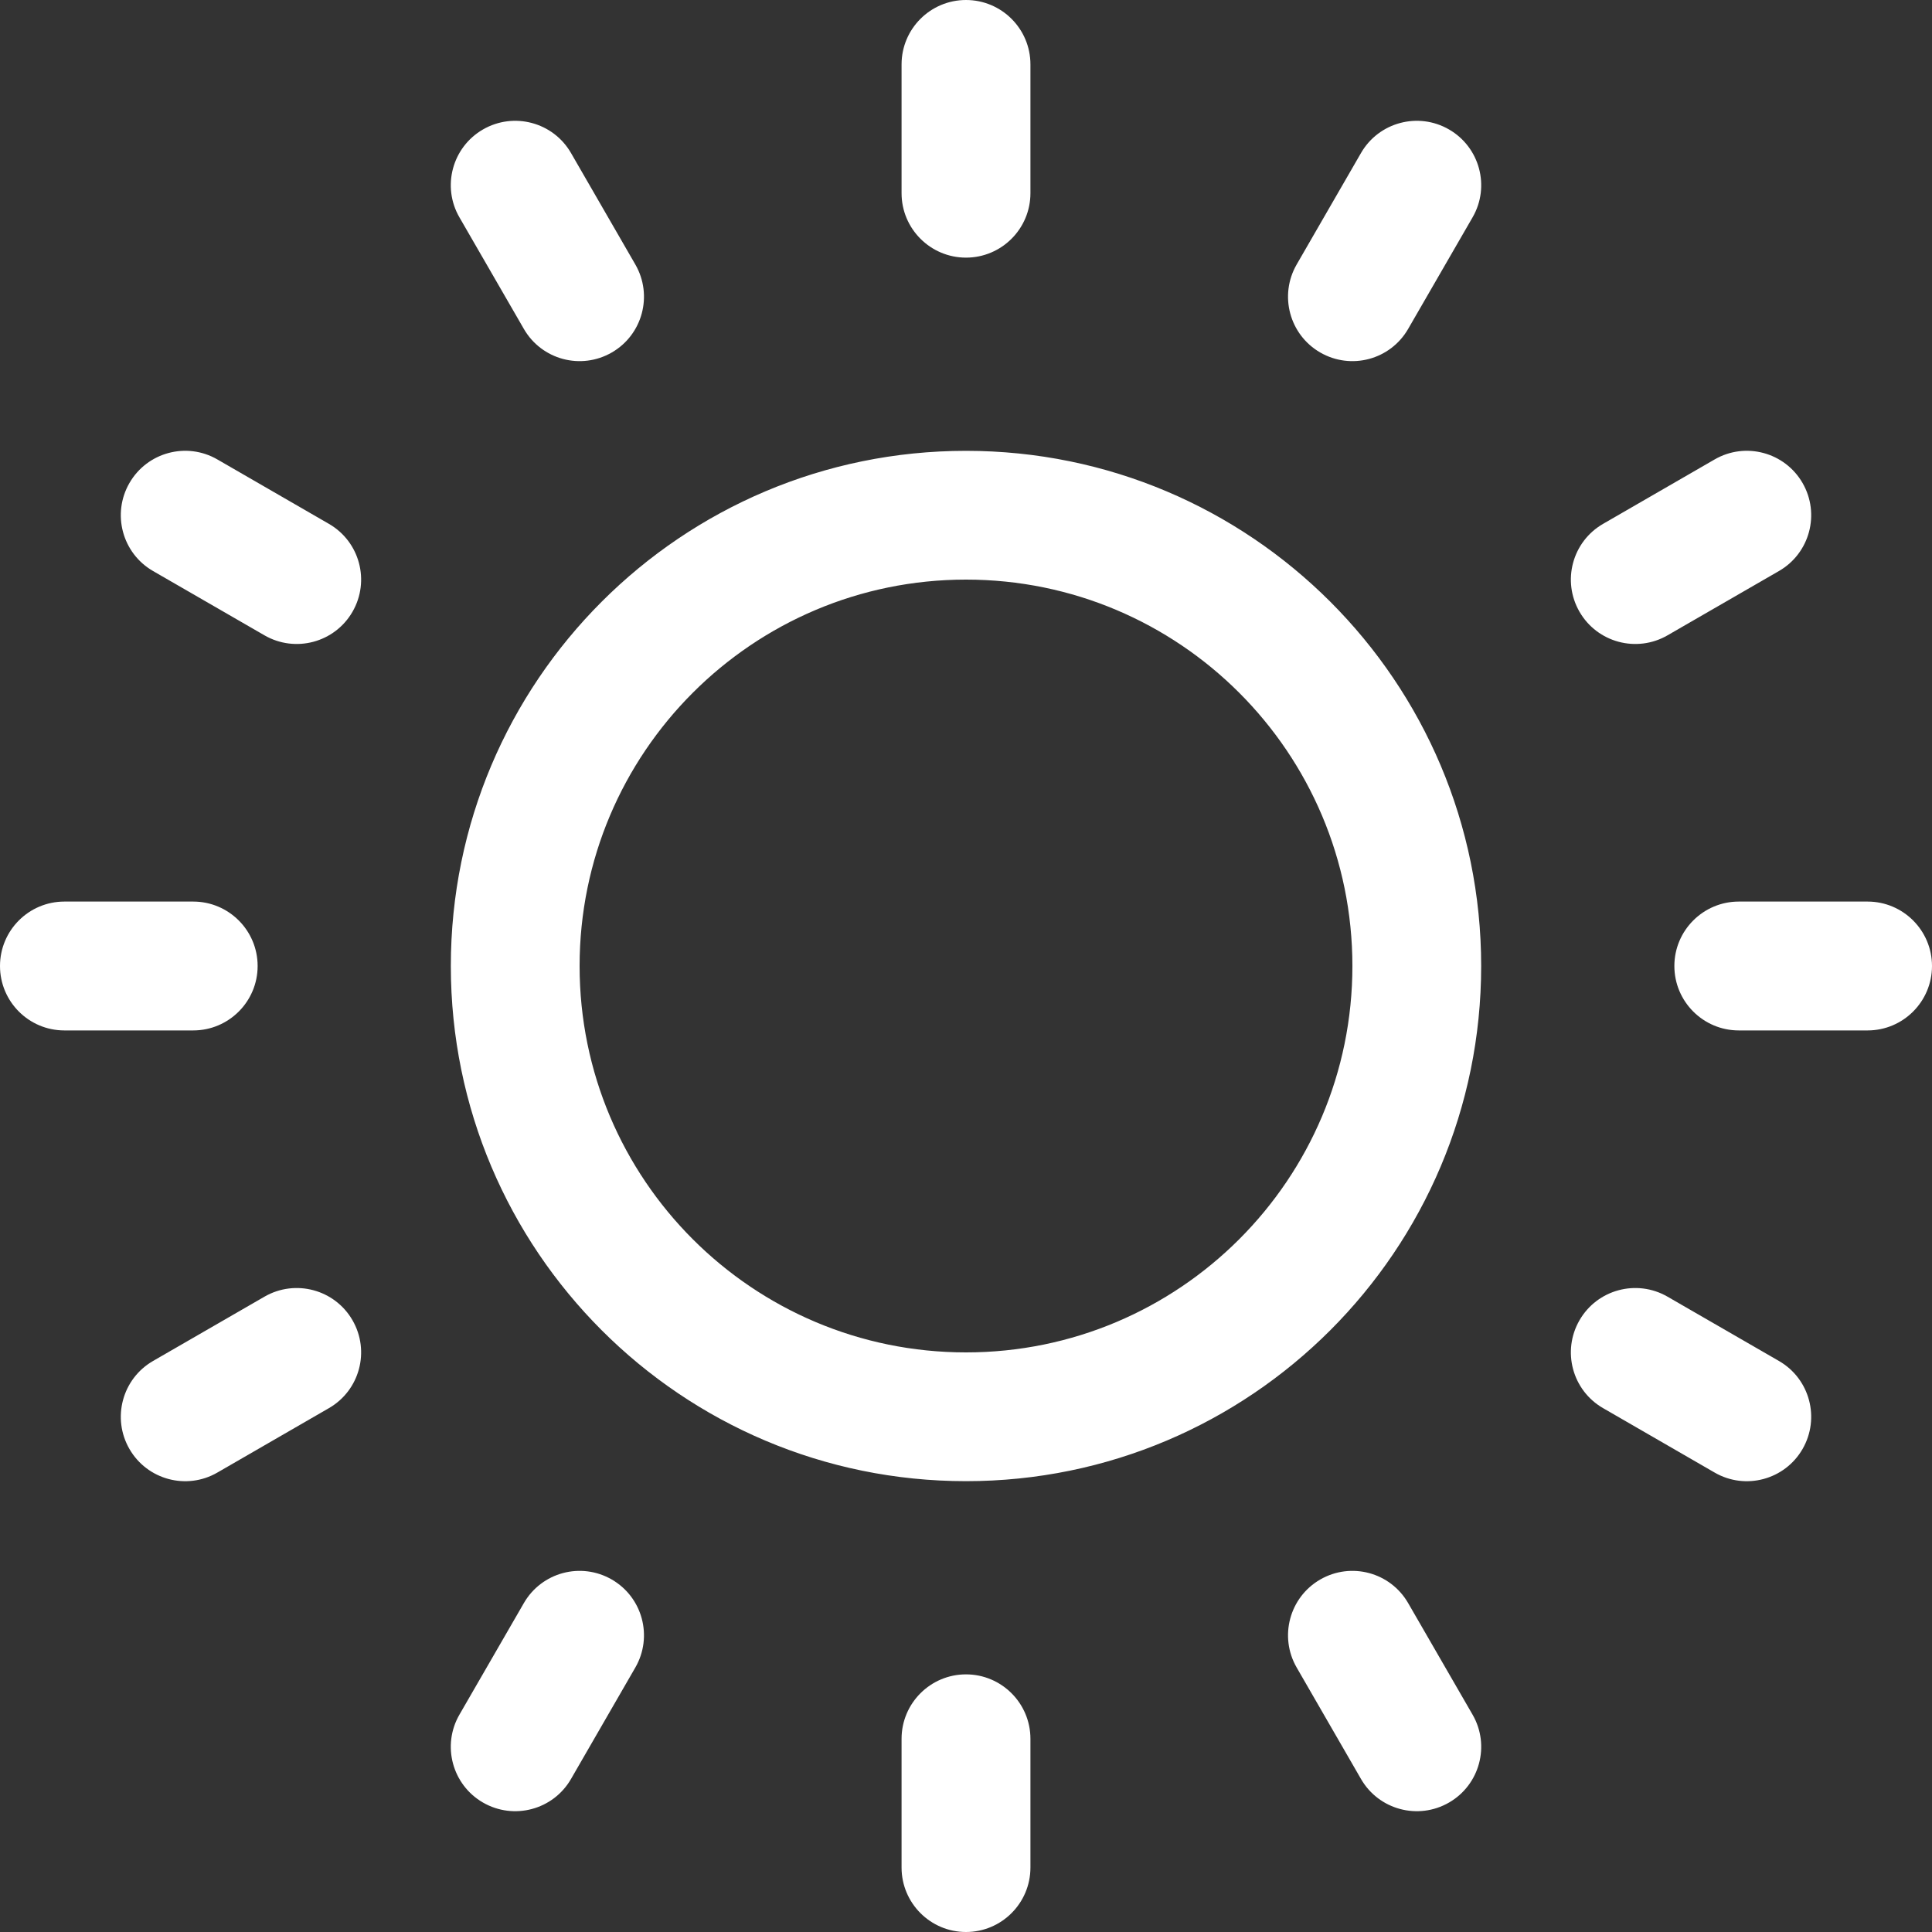 <svg width="20" height="20" viewBox="0 0 20 20" fill="none" xmlns="http://www.w3.org/2000/svg">
<rect x="0" y="0" width="20" height="20" fill="#333333" stroke="none"/>
<g clip-path="url(#clip0_120_3269)">
<path d="M10 15.333C7.054 15.333 4.667 12.945 4.667 10C4.667 7.054 7.054 4.667 10 4.667C12.945 4.667 15.333 7.054 15.333 10C15.333 12.945 12.945 15.333 10 15.333ZM10 14C12.209 14 14 12.209 14 10C14 7.791 12.209 6 10 6C7.791 6 6 7.791 6 10C6 12.209 7.791 14 10 14ZM9.333 18C9.333 17.632 9.632 17.333 10 17.333C10.368 17.333 10.667 17.632 10.667 18V19.333C10.667 19.701 10.368 20 10 20C9.632 20 9.333 19.701 9.333 19.333V18ZM9.333 0.667C9.333 0.298 9.632 0 10 0C10.368 0 10.667 0.298 10.667 0.667V2C10.667 2.368 10.368 2.667 10 2.667C9.632 2.667 9.333 2.368 9.333 2V0.667ZM5.423 16.595C5.607 16.276 6.014 16.167 6.333 16.351C6.652 16.535 6.761 16.943 6.577 17.262L5.911 18.416C5.727 18.735 5.319 18.844 5 18.66C4.681 18.476 4.572 18.068 4.756 17.75L5.423 16.595ZM14.089 1.584C14.273 1.265 14.681 1.156 15 1.34C15.319 1.524 15.428 1.932 15.244 2.25L14.577 3.405C14.393 3.724 13.986 3.833 13.667 3.649C13.348 3.465 13.239 3.057 13.423 2.738L14.089 1.584ZM2.738 13.423C3.057 13.239 3.465 13.348 3.649 13.667C3.833 13.986 3.724 14.393 3.405 14.577L2.25 15.244C1.932 15.428 1.524 15.319 1.34 15C1.156 14.681 1.265 14.273 1.584 14.089L2.738 13.423ZM17.75 4.756C18.068 4.572 18.476 4.681 18.66 5C18.844 5.319 18.735 5.727 18.416 5.911L17.262 6.577C16.943 6.761 16.535 6.652 16.351 6.333C16.167 6.014 16.276 5.607 16.595 5.423L17.75 4.756ZM2 9.333C2.368 9.333 2.667 9.632 2.667 10C2.667 10.368 2.368 10.667 2 10.667H0.667C0.298 10.667 0 10.368 0 10C0 9.632 0.298 9.333 0.667 9.333H2ZM19.333 9.333C19.701 9.333 20 9.632 20 10C20 10.368 19.701 10.667 19.333 10.667H18C17.632 10.667 17.333 10.368 17.333 10C17.333 9.632 17.632 9.333 18 9.333H19.333ZM3.405 5.423C3.724 5.607 3.833 6.014 3.649 6.333C3.465 6.652 3.057 6.761 2.738 6.577L1.584 5.911C1.265 5.727 1.156 5.319 1.34 5C1.524 4.681 1.932 4.572 2.25 4.756L3.405 5.423ZM18.416 14.089C18.735 14.273 18.844 14.681 18.66 15C18.476 15.319 18.068 15.428 17.75 15.244L16.595 14.577C16.276 14.393 16.167 13.986 16.351 13.667C16.535 13.348 16.943 13.239 17.262 13.423L18.416 14.089ZM6.577 2.738C6.761 3.057 6.652 3.465 6.333 3.649C6.014 3.833 5.607 3.724 5.423 3.405L4.756 2.25C4.572 1.932 4.681 1.524 5 1.34C5.319 1.156 5.727 1.265 5.911 1.584L6.577 2.738ZM15.244 17.75C15.428 18.068 15.319 18.476 15 18.66C14.681 18.844 14.273 18.735 14.089 18.416L13.423 17.262C13.239 16.943 13.348 16.535 13.667 16.351C13.986 16.167 14.393 16.276 14.577 16.595L15.244 17.75Z" fill="white"/>
</g>
<defs>
<clipPath id="clip0_120_3269">
<rect width="20" height="20" fill="white"/>
</clipPath>
</defs>
</svg>

